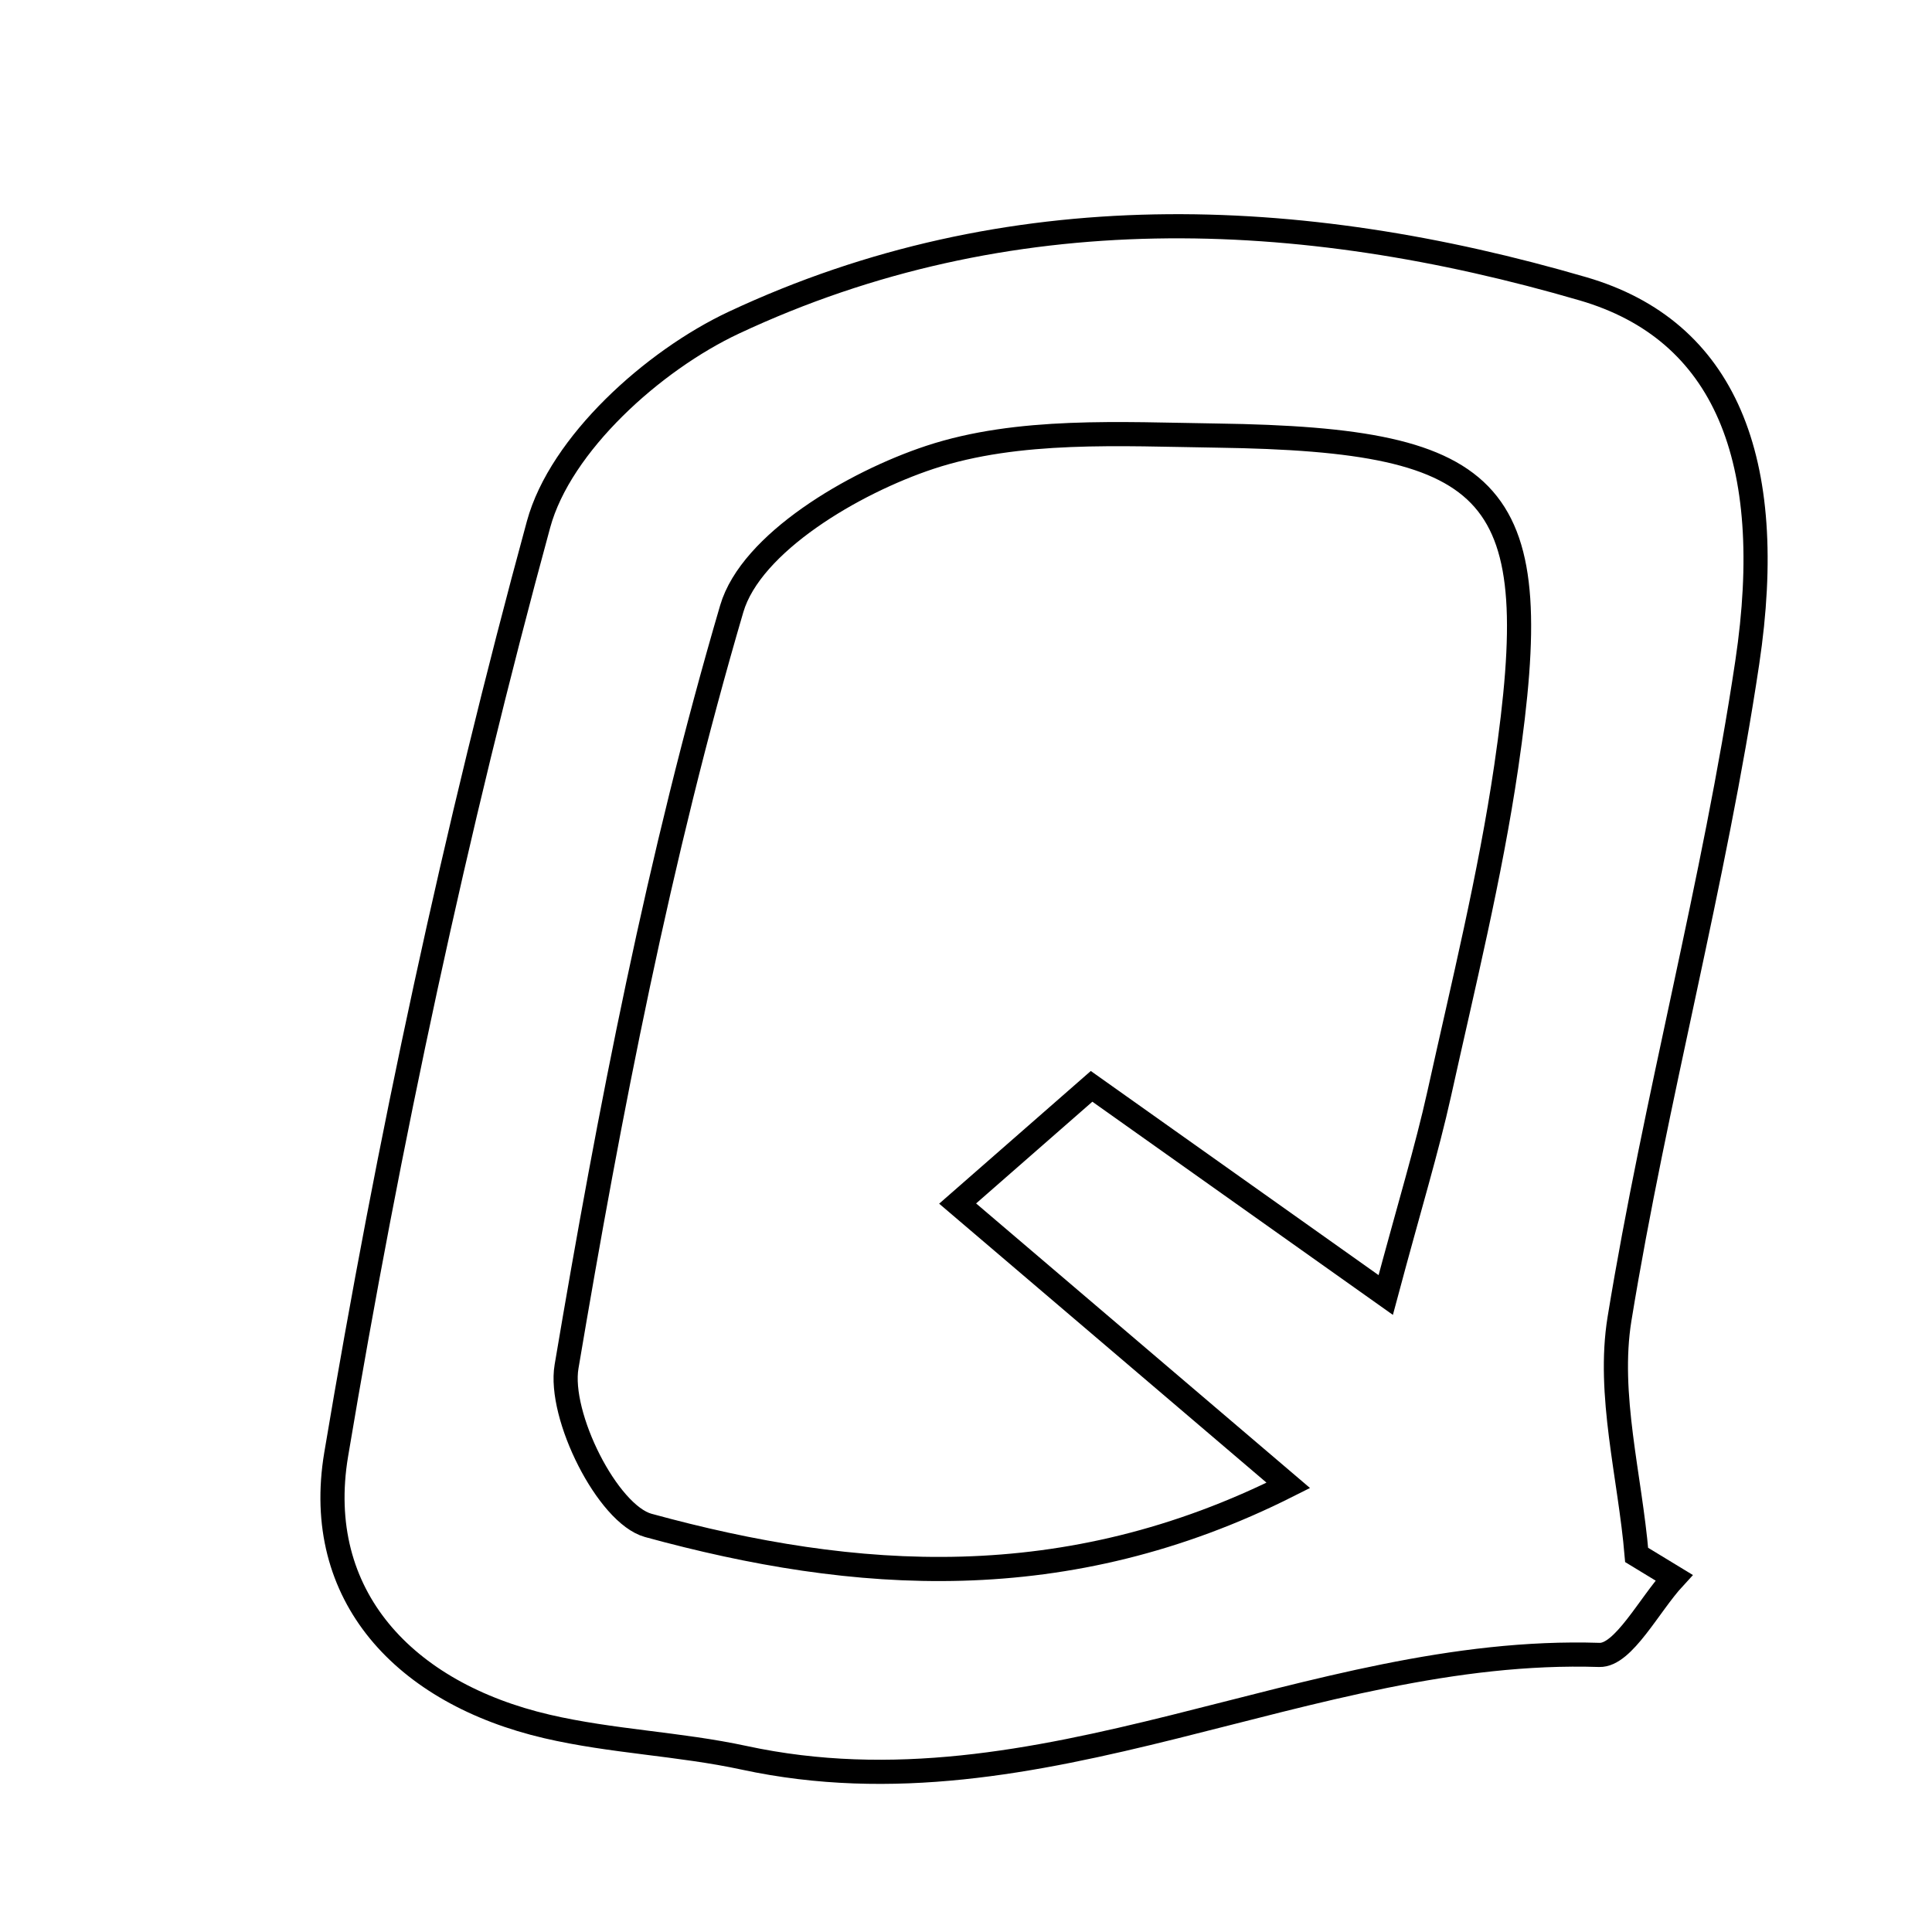 <svg xmlns="http://www.w3.org/2000/svg" viewBox="0.0 0.0 24.0 24.0" height="200px" width="200px"><path fill="none" stroke="black" stroke-width=".3" stroke-opacity="1.0"  filling="0" d="M19.666 3.588 C21.424 4.101 22.084 5.702 21.705 8.231 C21.296 10.967 20.564 13.653 20.118 16.384 C19.965 17.325 20.248 18.337 20.331 19.316 C20.486 19.41 20.641 19.505 20.796 19.599 C20.487 19.934 20.167 20.567 19.868 20.558 C16.257 20.442 12.929 22.631 9.244 21.836 C8.438 21.662 7.599 21.634 6.796 21.447 C5.025 21.035 3.883 19.822 4.176 18.069 C4.827 14.184 5.654 10.314 6.69 6.514 C6.962 5.516 8.112 4.479 9.116 4.008 C12.524 2.411 16.14 2.559 19.666 3.588"></path>
<path fill="none" stroke="black" stroke-width=".3" stroke-opacity="1.0"  filling="0" d="M15.117 5.411 C18.659 5.462 19.214 6.097 18.711 9.524 C18.51 10.89 18.177 12.236 17.879 13.585 C17.724 14.283 17.513 14.97 17.214 16.087 C15.814 15.095 14.774 14.357 13.56 13.495 C13.072 13.922 12.556 14.373 11.896 14.951 C13.259 16.112 14.502 17.172 16.004 18.452 C13.239 19.845 10.621 19.652 8.053 18.949 C7.549 18.81 6.934 17.586 7.038 16.975 C7.572 13.809 8.187 10.638 9.09 7.562 C9.33 6.745 10.6 5.996 11.552 5.681 C12.651 5.318 13.922 5.394 15.117 5.411"></path></svg>